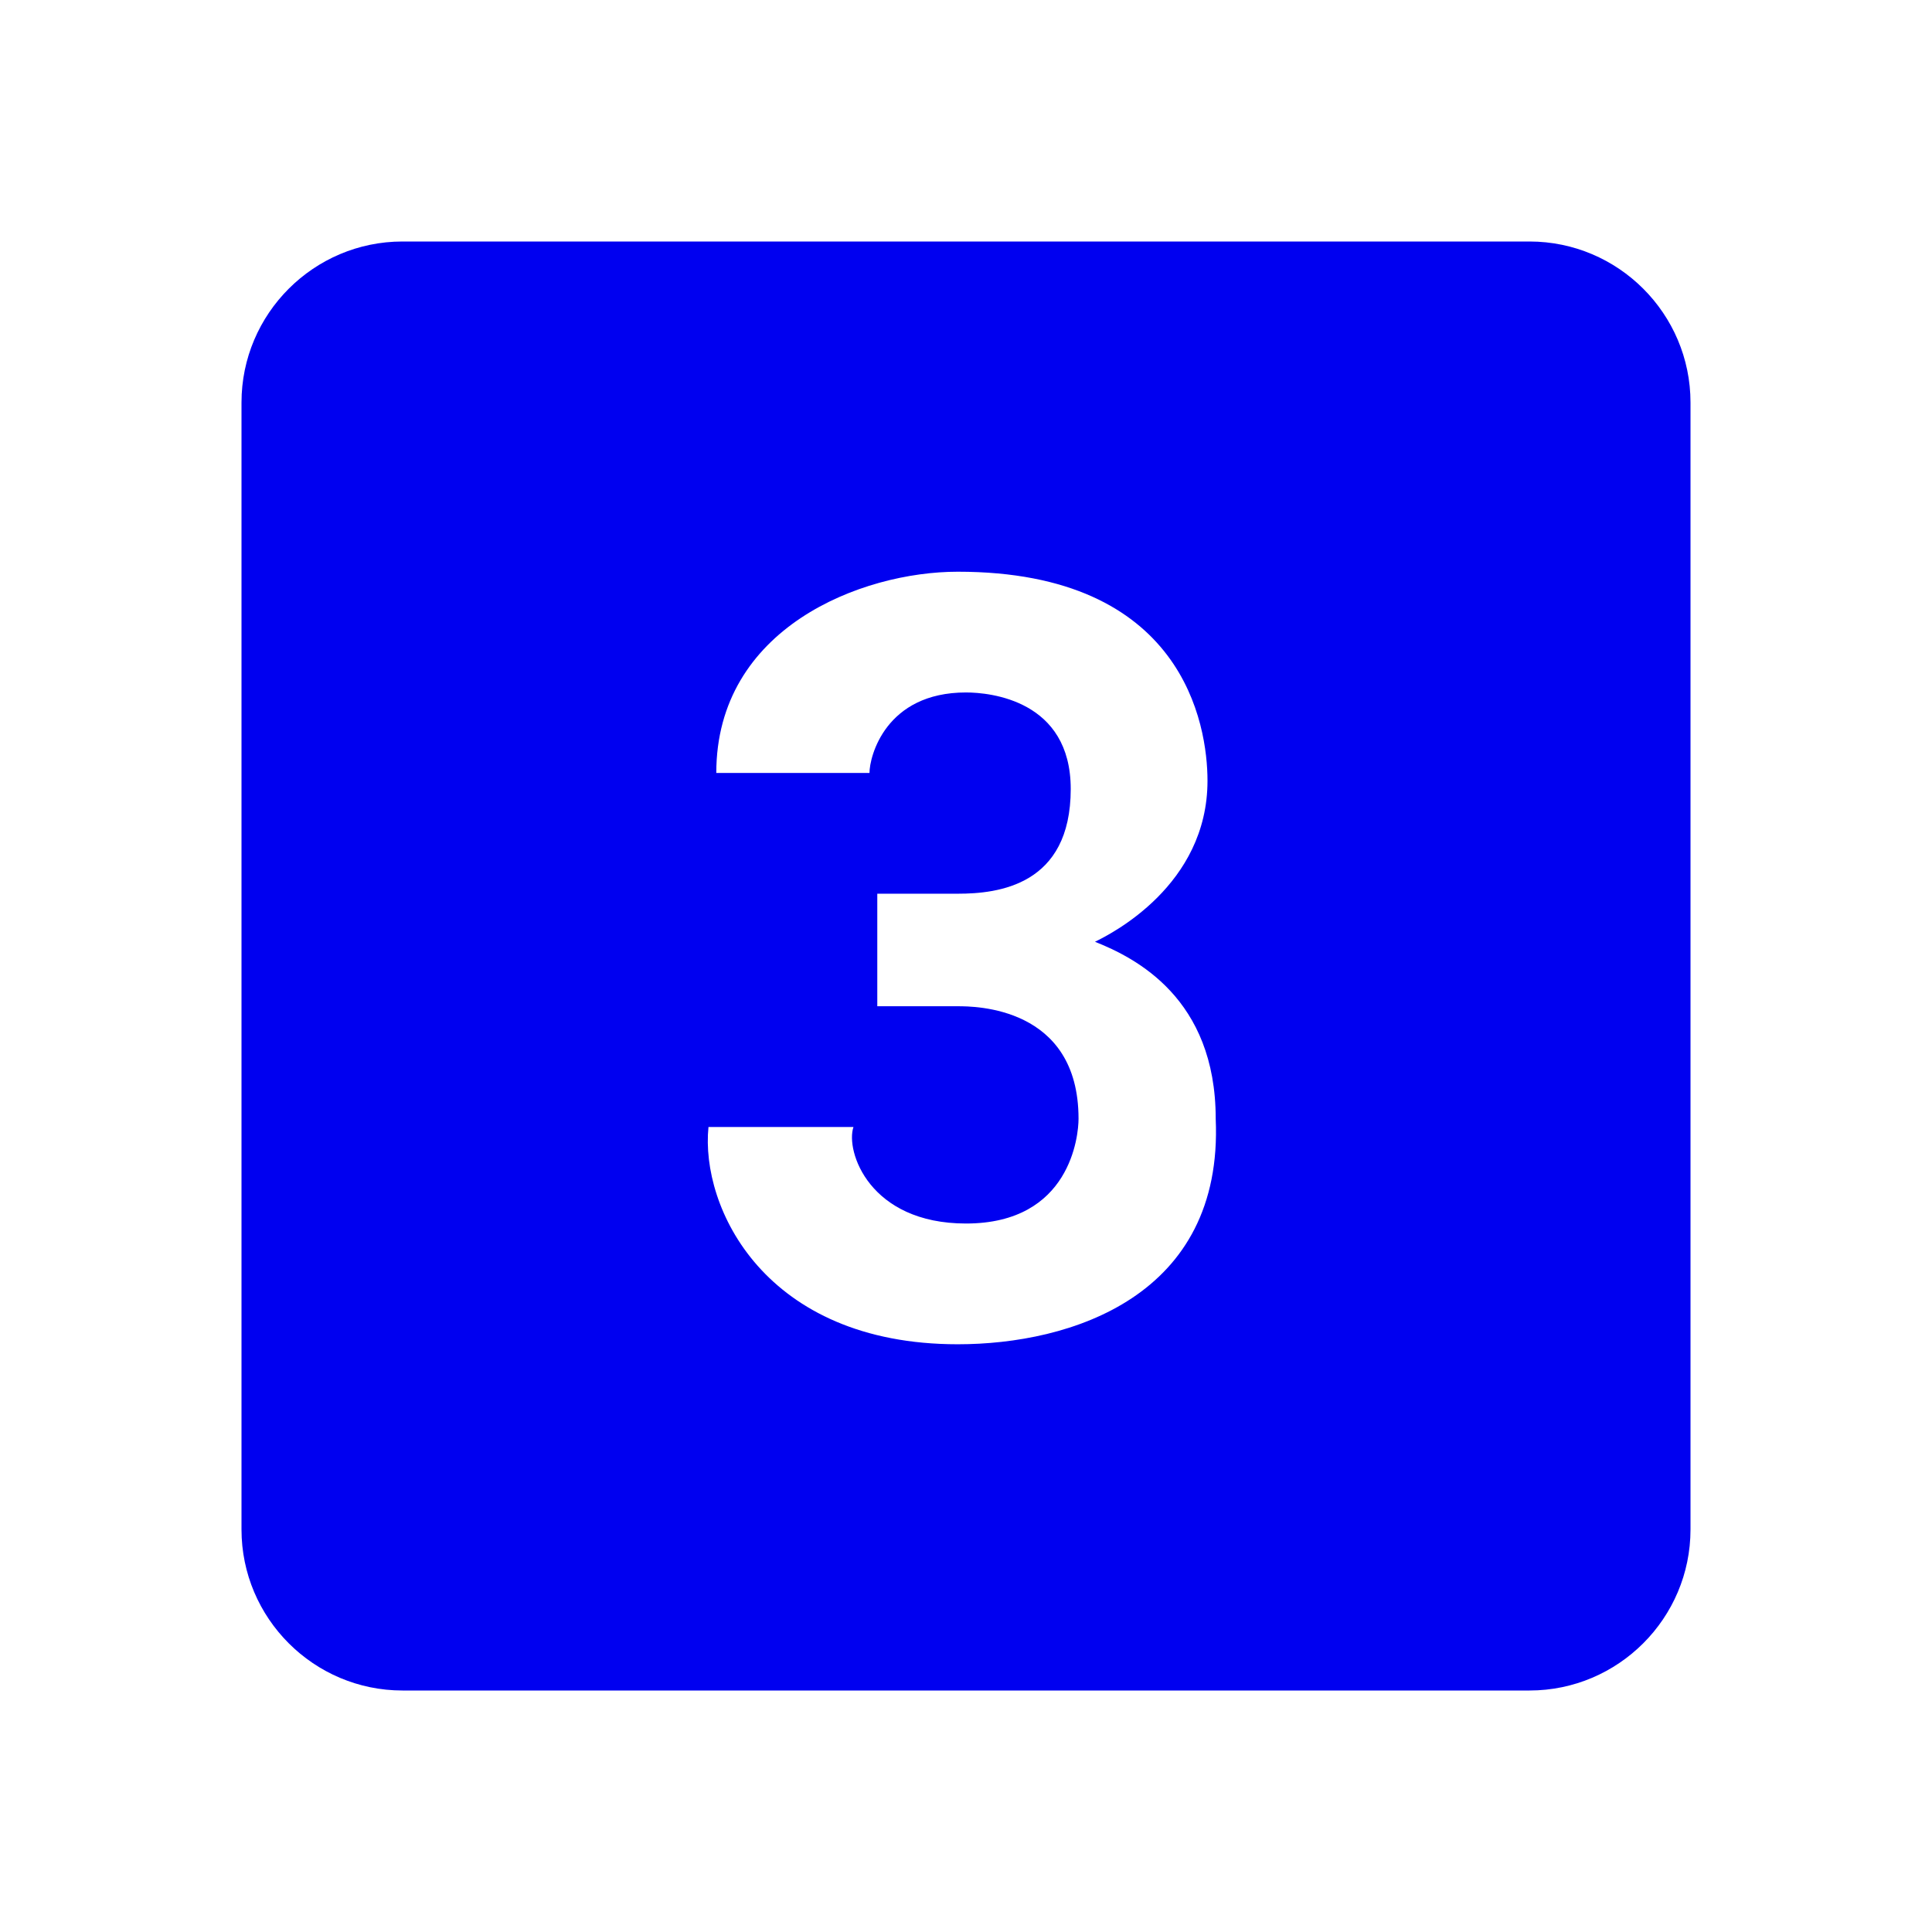 <svg fill="#0000F0" xmlns="http://www.w3.org/2000/svg"  viewBox="0 0 24 24" width="24px" height="24px"><path d="M 19 3 L 5 3 C 3.898 3 3 3.898 3 5 L 3 19 C 3 20.102 3.898 21 5 21 L 19 21 C 20.102 21 21 20.102 21 19 L 21 5 C 21 3.898 20.102 3 19 3 Z M 11.898 16.699 C 9.5 16.699 8.699 15 8.801 14 L 10.602 14 C 10.5 14.301 10.801 15.199 12 15.199 C 13.301 15.199 13.398 14.102 13.398 13.898 C 13.398 12.5 12.102 12.5 11.898 12.5 L 10.898 12.5 L 10.898 11.102 L 11.898 11.102 C 12.398 11.102 13.301 11 13.301 9.801 C 13.301 8.699 12.301 8.602 12 8.602 C 11 8.602 10.801 9.398 10.801 9.602 L 8.898 9.602 C 8.898 7.801 10.699 7.102 11.898 7.102 C 14.699 7.102 15 9 15 9.699 C 15 11 13.801 11.602 13.602 11.699 C 14.102 11.898 15.102 12.398 15.102 13.898 C 15.199 16.102 13.301 16.699 11.898 16.699 Z"/></svg>